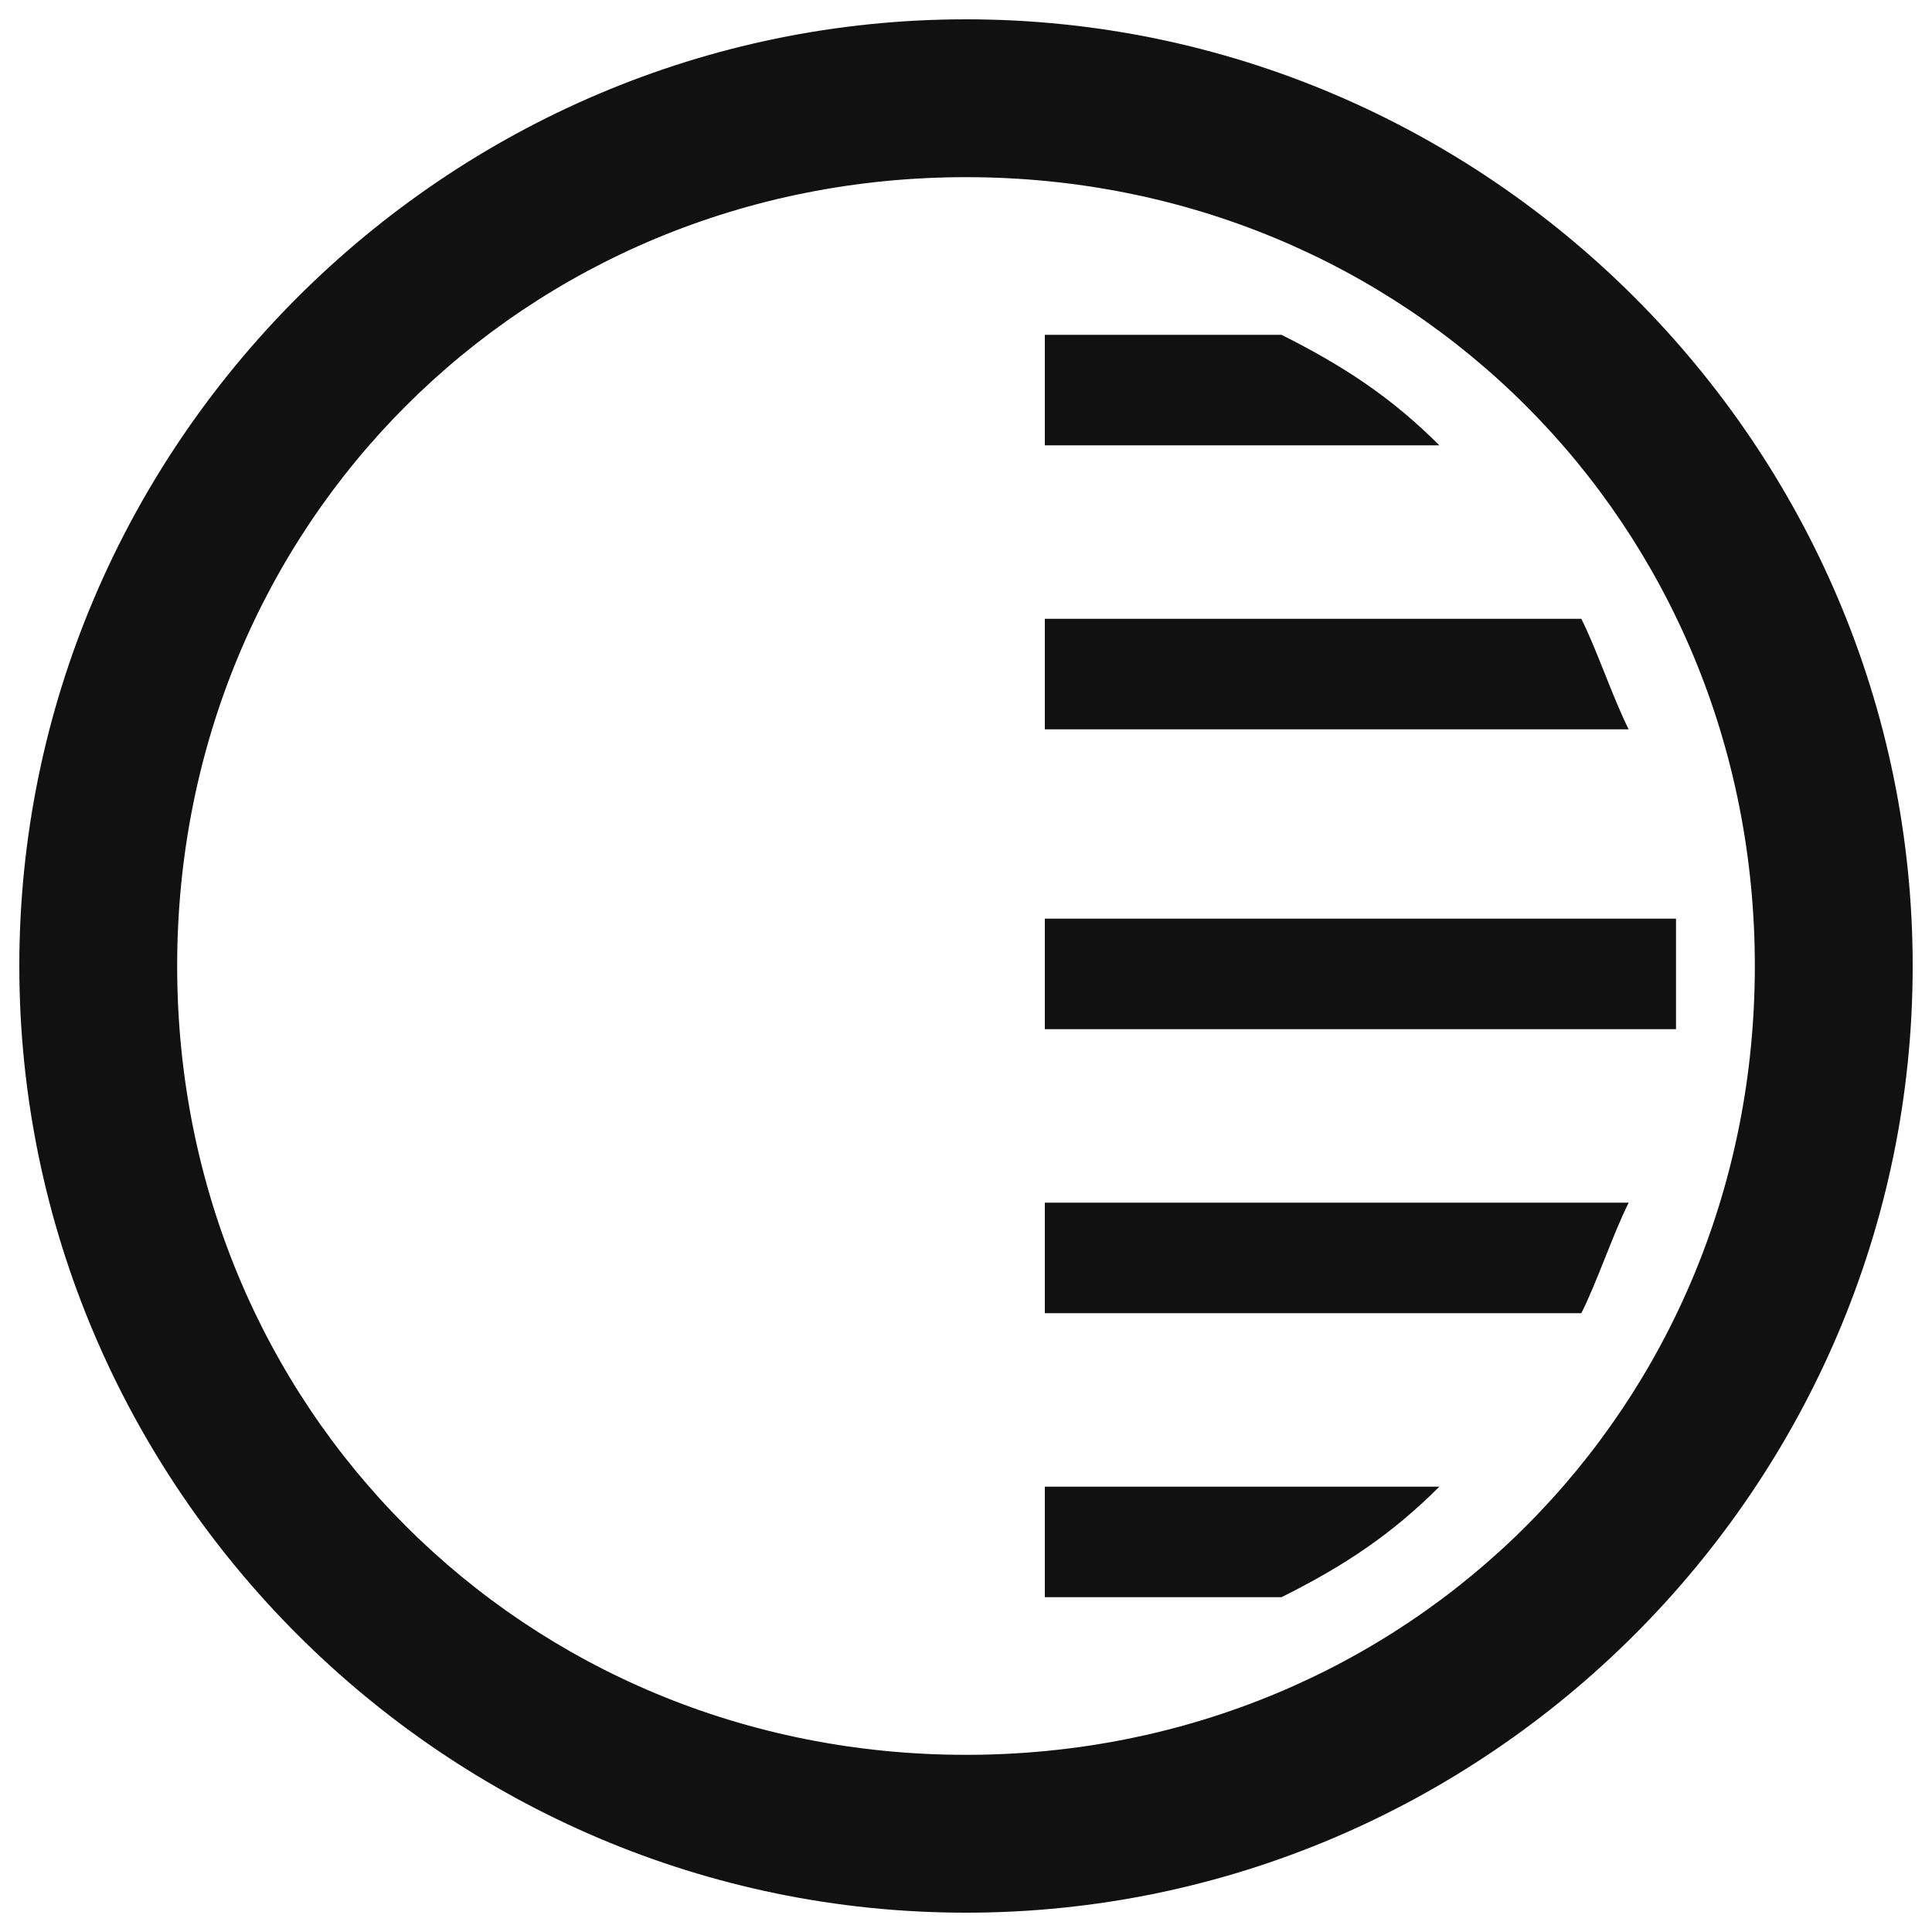<svg width="512" height="512" viewBox="0 0 512 512" fill="none" xmlns="http://www.w3.org/2000/svg">
<path d="M256 46.95C373.095 46.95 465.05 138.957 465.05 256C465.05 373.043 373.095 465.05 256 465.05C138.906 465.05 46.95 373.094 46.95 256C46.95 138.906 138.906 46.95 256 46.95ZM256 5.12C118.016 5.12 5.12 118.016 5.12 256C5.12 393.984 118.016 506.88 256 506.88C393.984 506.88 506.88 393.984 506.88 256C506.88 118.016 393.984 5.12 256 5.12Z" fill="#111111"/>
<path d="M276.89 193.28H431.616C427.418 184.934 423.27 172.39 419.072 163.994H276.89V193.28Z" fill="#111111"/>
<path d="M276.89 318.72V348.006H419.072C423.27 339.661 427.418 327.117 431.616 318.72H276.89Z" fill="#111111"/>
<path d="M276.89 393.984V423.27H339.61C356.352 414.925 368.896 406.528 381.44 393.984H276.89Z" fill="#111111"/>
<path d="M444.16 243.456H276.89V272.742H444.16C444.16 268.544 444.16 264.397 444.16 256C444.16 247.603 444.16 247.654 444.16 243.456Z" fill="#111111"/>
<path d="M276.89 118.016H381.44C368.896 105.472 356.352 97.126 339.61 88.73H276.89V118.016Z" fill="#111111"/>
</svg>
